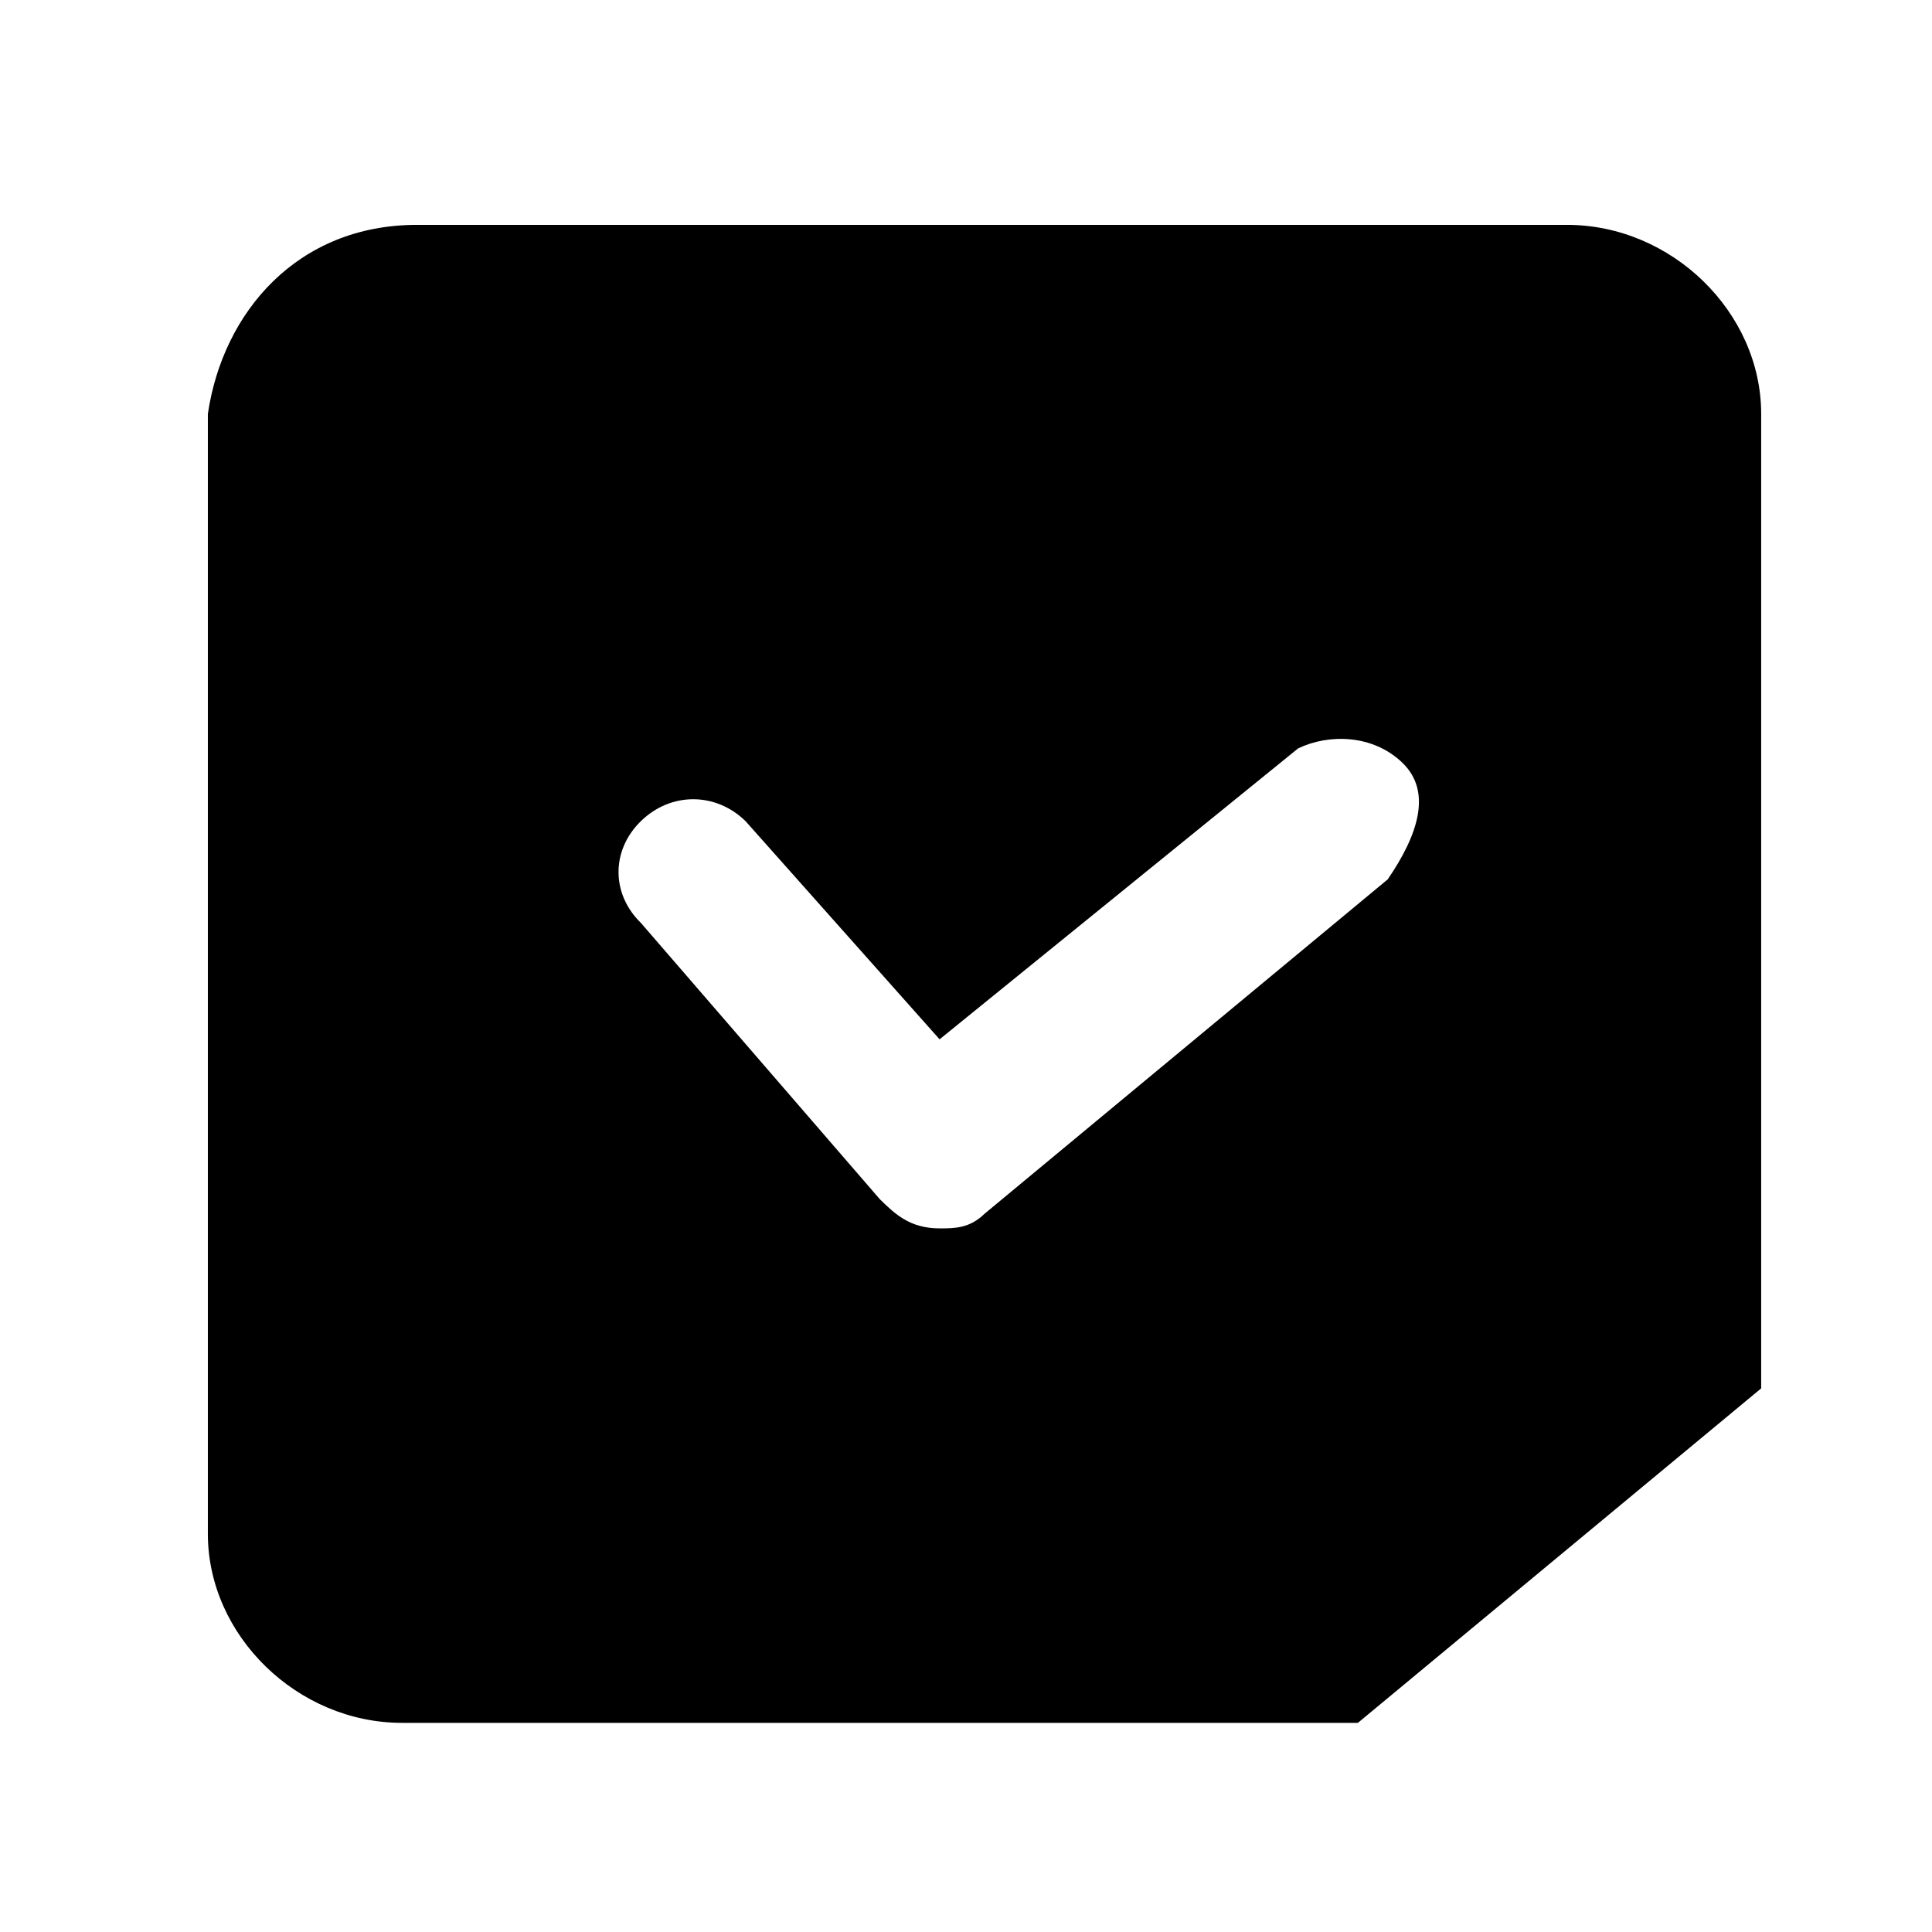 <?xml version="1.0" standalone="no"?><!DOCTYPE svg PUBLIC "-//W3C//DTD SVG 1.1//EN" "http://www.w3.org/Graphics/SVG/1.1/DTD/svg11.dtd"><svg t="1566178751652" class="icon" viewBox="0 0 1024 1024" version="1.1" xmlns="http://www.w3.org/2000/svg" p-id="2967" xmlns:xlink="http://www.w3.org/1999/xlink" width="200" height="200"><defs><style type="text/css"></style></defs><path d="M830.53 119.18H221c-63.33 0-102.91 46.25-110.83 100.21v593.56c0 54 47.5 100.2 102.92 100.2h506.62l213.75-177.29V219.39c0-53.96-47.46-100.21-102.93-100.21z m-95 346.89L521.78 643.36c-7.91 7.71-15.83 7.71-23.74 7.71-15.84 0-23.76-7.71-31.67-15.42L339.71 489.19c-15.84-15.42-15.84-38.55 0-54s39.58-15.42 55.41 0L498 550.86l190-154.17c15.84-7.71 39.58-7.71 55.42 7.71s7.95 38.54-7.89 61.66z" p-id="2968"></path></svg>